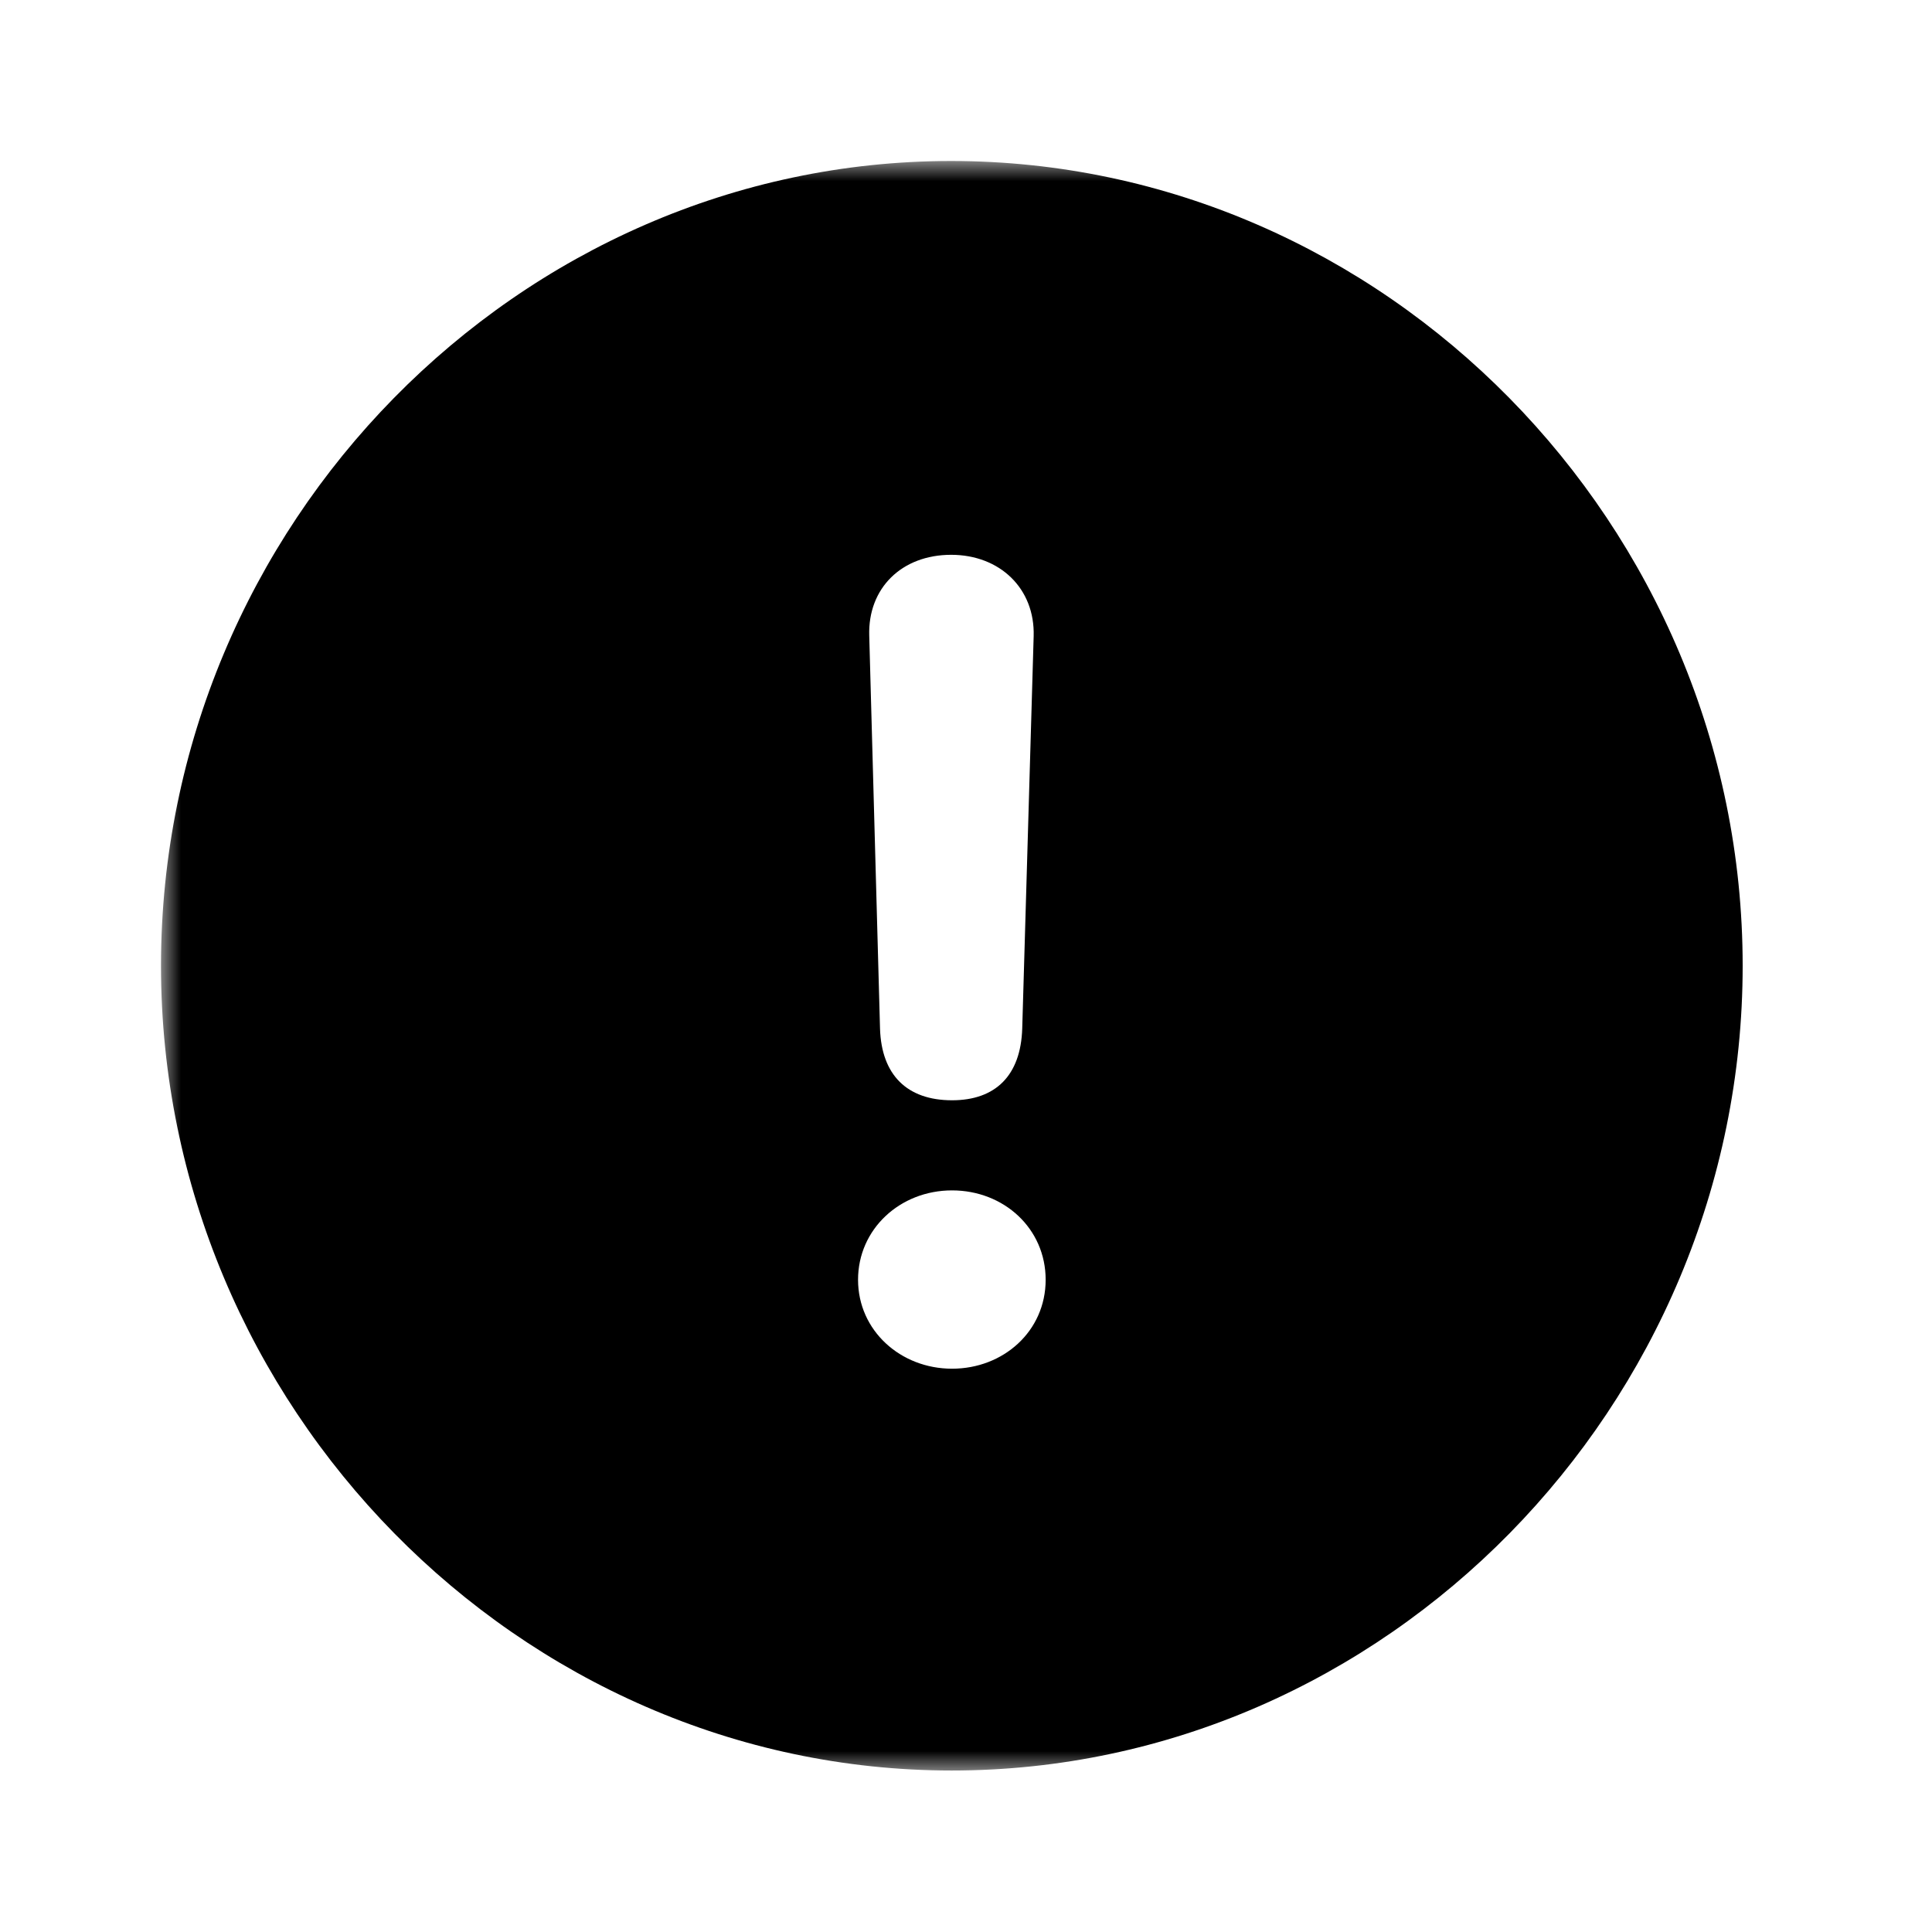 <svg width="48" height="48" viewBox="0 0 48 48" fill="none" xmlns="http://www.w3.org/2000/svg">
<mask id="mask0_5_537" style="mask-type:luminance" maskUnits="userSpaceOnUse" x="4" y="4" width="40" height="40">
<path d="M44 4H4V44H44V4Z" fill="white"/>
</mask>
<g mask="url(#mask0_5_537)">
<path d="M43.296 23.994C43.296 34.932 34.41 43.988 23.646 43.988C12.902 43.988 4 34.932 4 23.994C4 13.04 12.886 4 23.631 4C34.394 4 43.296 13.04 43.296 23.994ZM21.318 31.795C21.318 33.059 22.375 34.005 23.653 34.005C24.928 34.005 25.979 33.074 25.979 31.795C25.979 30.525 24.944 29.575 23.653 29.575C22.36 29.575 21.318 30.538 21.318 31.795ZM21.596 15.792L21.864 25.558C21.9 26.705 22.534 27.336 23.653 27.336C24.731 27.336 25.361 26.724 25.397 25.551L25.681 15.808C25.717 14.626 24.845 13.784 23.631 13.784C22.405 13.784 21.56 14.61 21.596 15.792Z" fill="black"/>
</g>
</svg>
